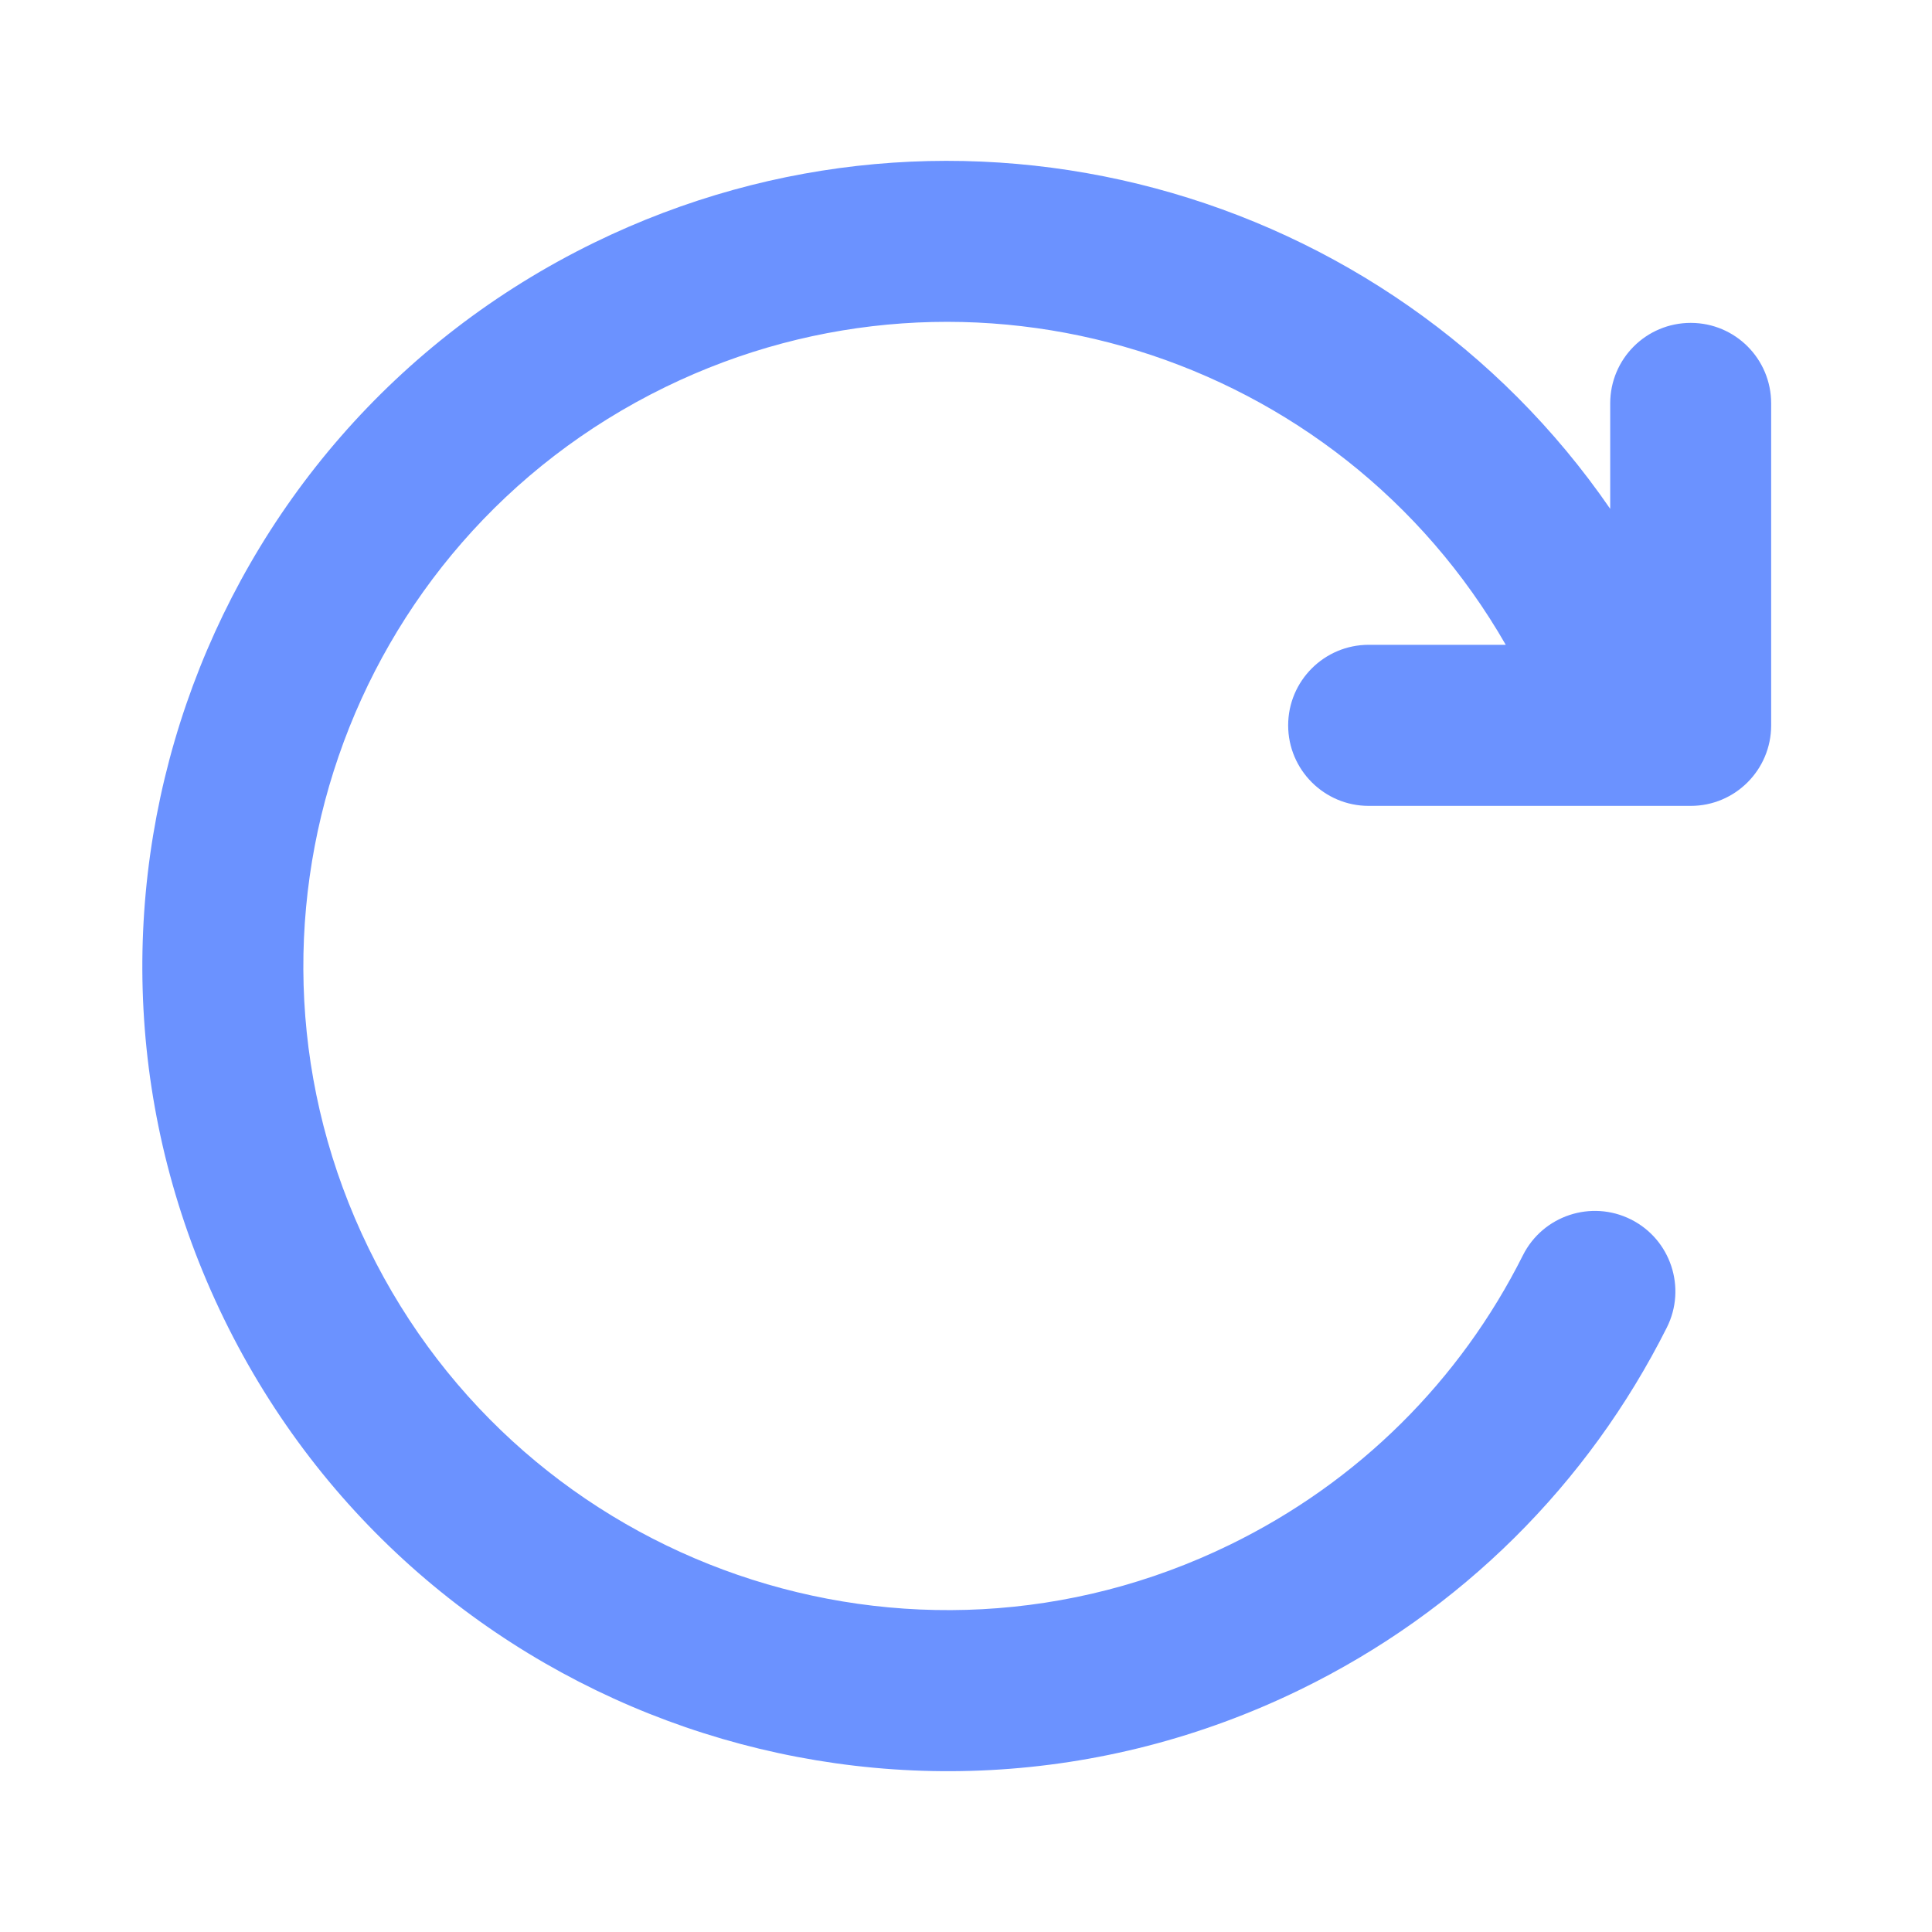 <svg width="16" height="16" viewBox="0 0 16 16" fill="none" xmlns="http://www.w3.org/2000/svg">
<path fill-rule="evenodd" clip-rule="evenodd" d="M13.335 4.214C11.496 1.541 7.929 0.543 4.924 2.008C1.615 3.622 0.241 7.613 1.855 10.922C3.469 14.232 7.46 15.606 10.769 13.992C12.1 13.343 13.153 12.29 13.804 10.994C13.969 10.665 13.836 10.264 13.507 10.099C13.178 9.934 12.777 10.067 12.612 10.396C12.092 11.433 11.25 12.274 10.185 12.793C7.537 14.085 4.344 12.985 3.053 10.338C1.762 7.691 2.861 4.498 5.509 3.206C8.046 1.969 11.085 2.927 12.47 5.34H11.335C10.967 5.34 10.668 5.639 10.668 6.007C10.668 6.375 10.967 6.674 11.335 6.674H14.002C14.37 6.674 14.668 6.375 14.668 6.007V3.341C14.668 2.972 14.37 2.674 14.002 2.674C13.633 2.674 13.335 2.972 13.335 3.341V4.214Z" fill="#6B92FF"/>
</svg>
